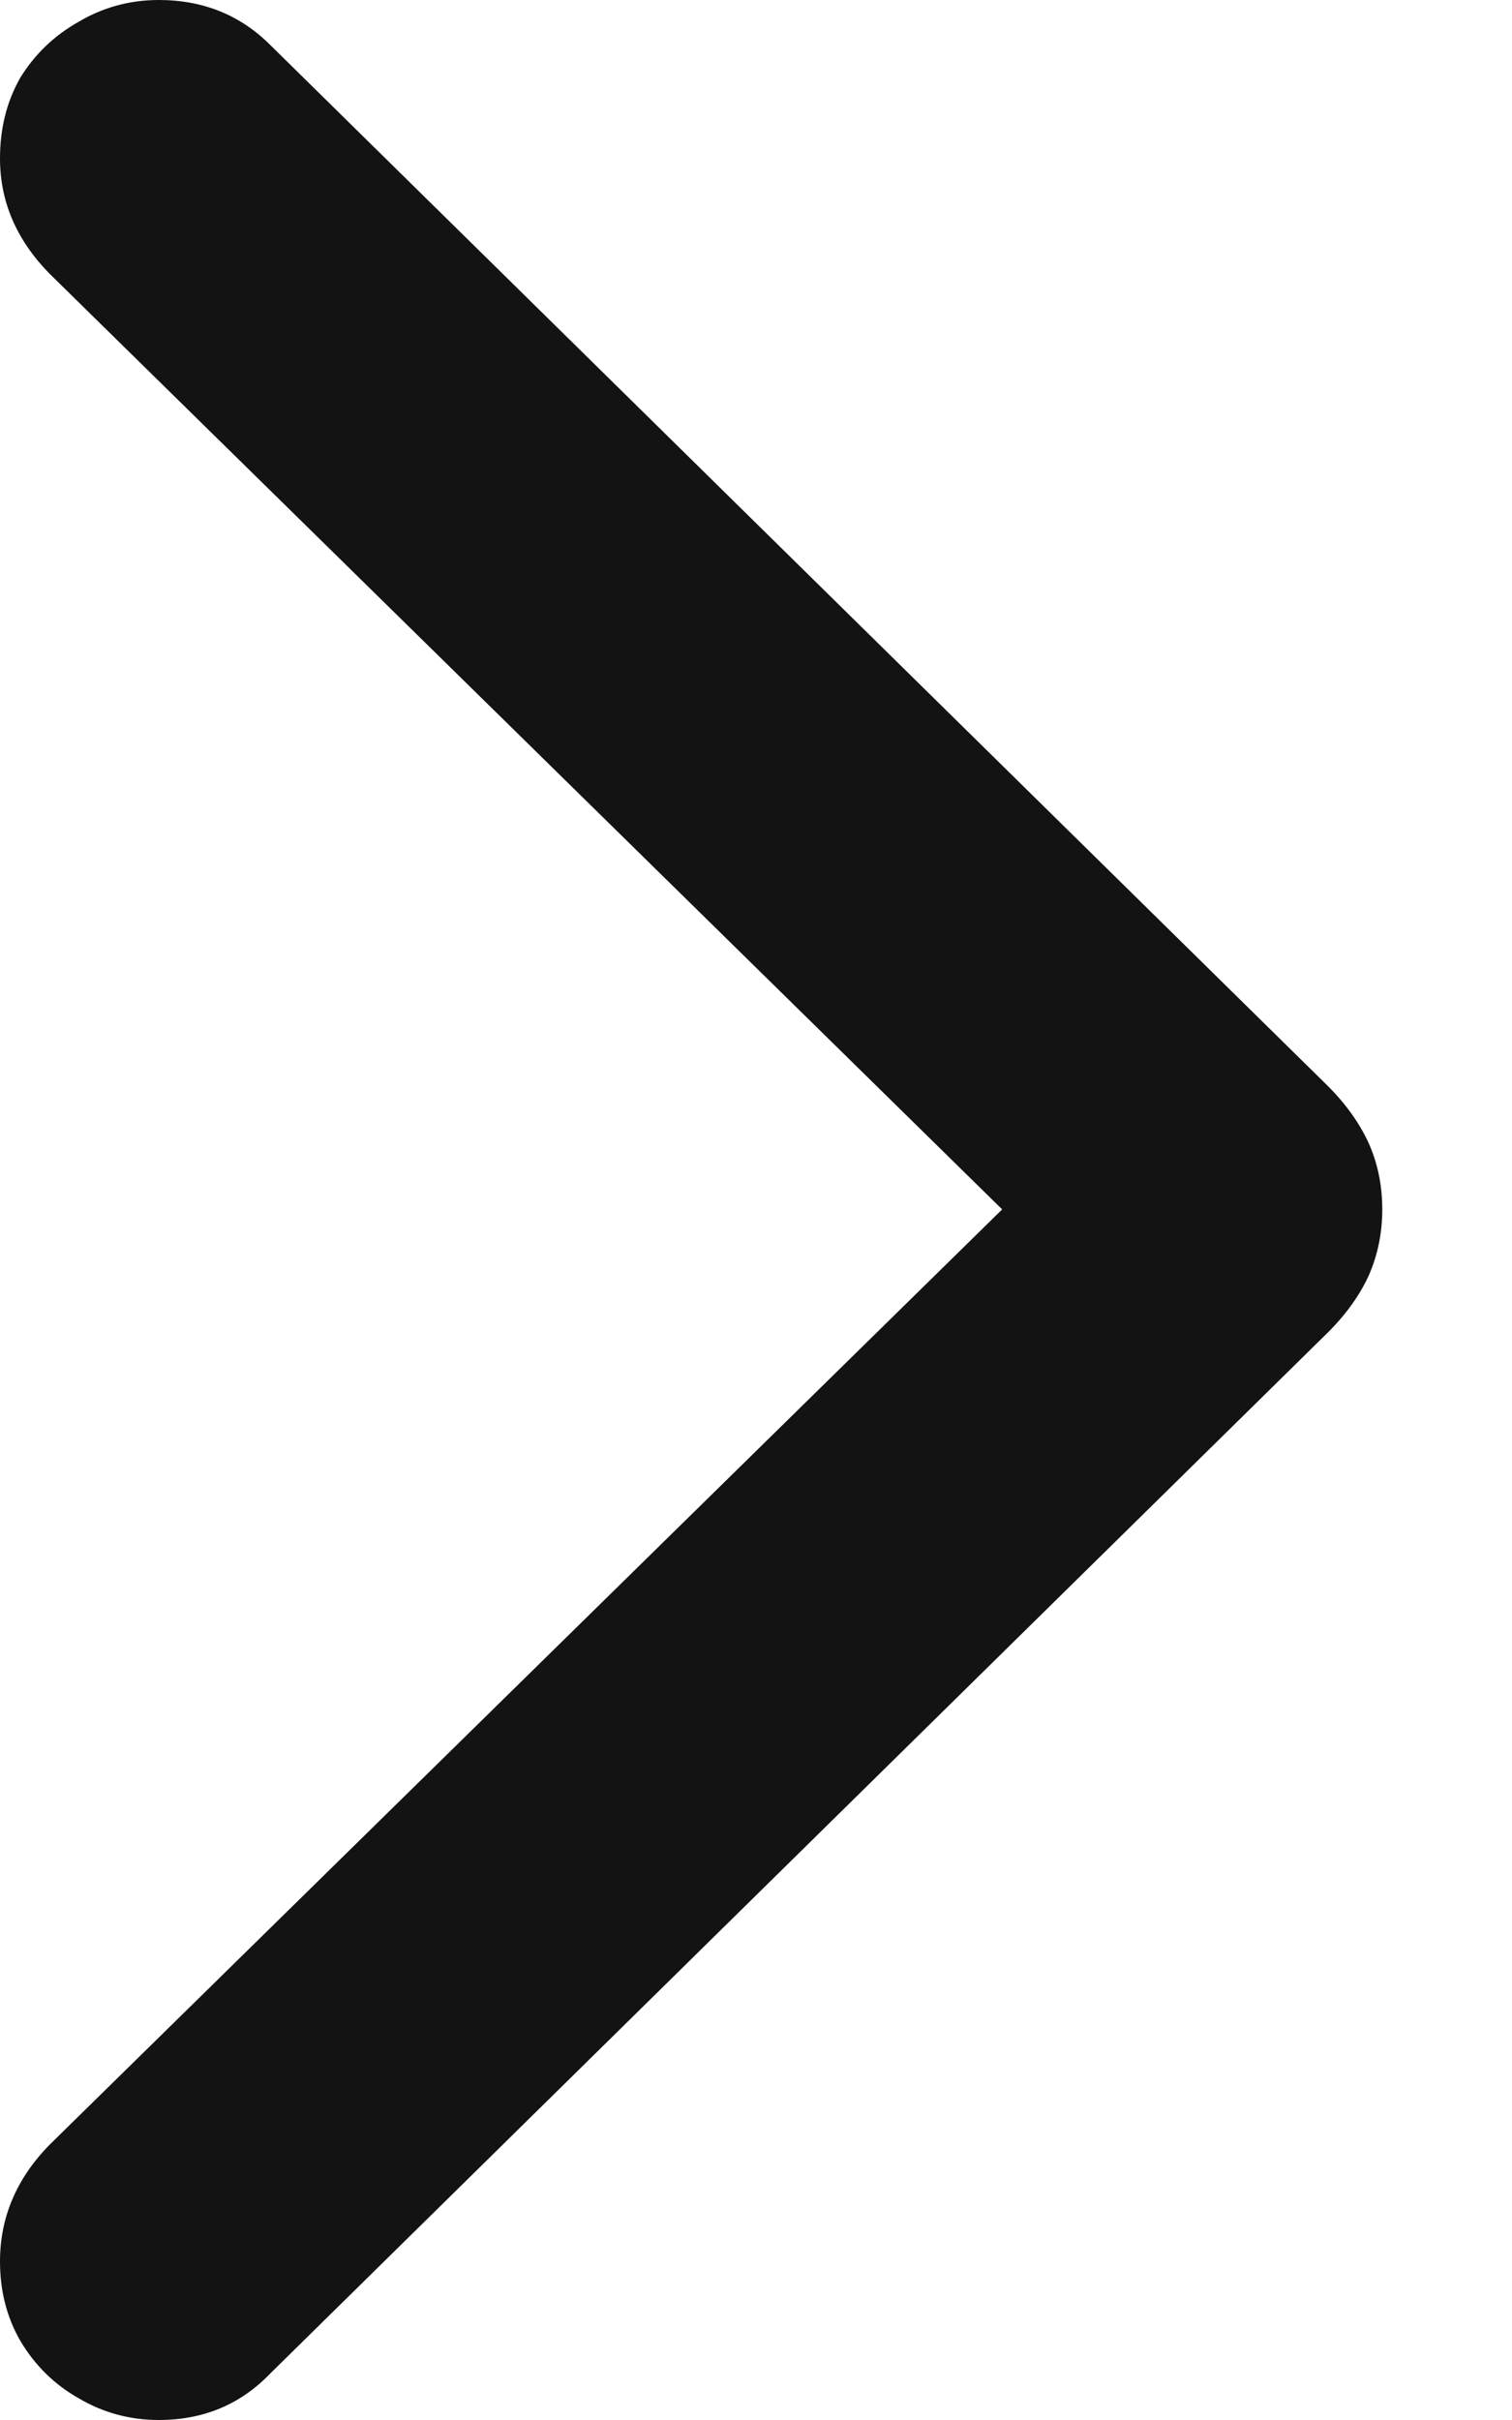 <svg width="5" height="8" viewBox="0 0 5 8" fill="none" xmlns="http://www.w3.org/2000/svg">
<path d="M4.571 3.998C4.571 3.919 4.556 3.847 4.527 3.781C4.497 3.715 4.452 3.651 4.392 3.591L0.894 0.149C0.795 0.05 0.672 0 0.525 0C0.43 0 0.341 0.024 0.26 0.072C0.18 0.117 0.115 0.179 0.067 0.257C0.022 0.336 0 0.425 0 0.524C0 0.666 0.054 0.792 0.162 0.903L3.314 3.998L0.162 7.092C0.054 7.203 0 7.331 0 7.476C0 7.572 0.022 7.66 0.067 7.738C0.115 7.819 0.18 7.883 0.26 7.928C0.341 7.976 0.43 8 0.525 8C0.672 8 0.795 7.949 0.894 7.846L4.392 4.404C4.452 4.344 4.497 4.281 4.527 4.215C4.556 4.148 4.571 4.076 4.571 3.998Z" fill="#131313"/>
</svg>
